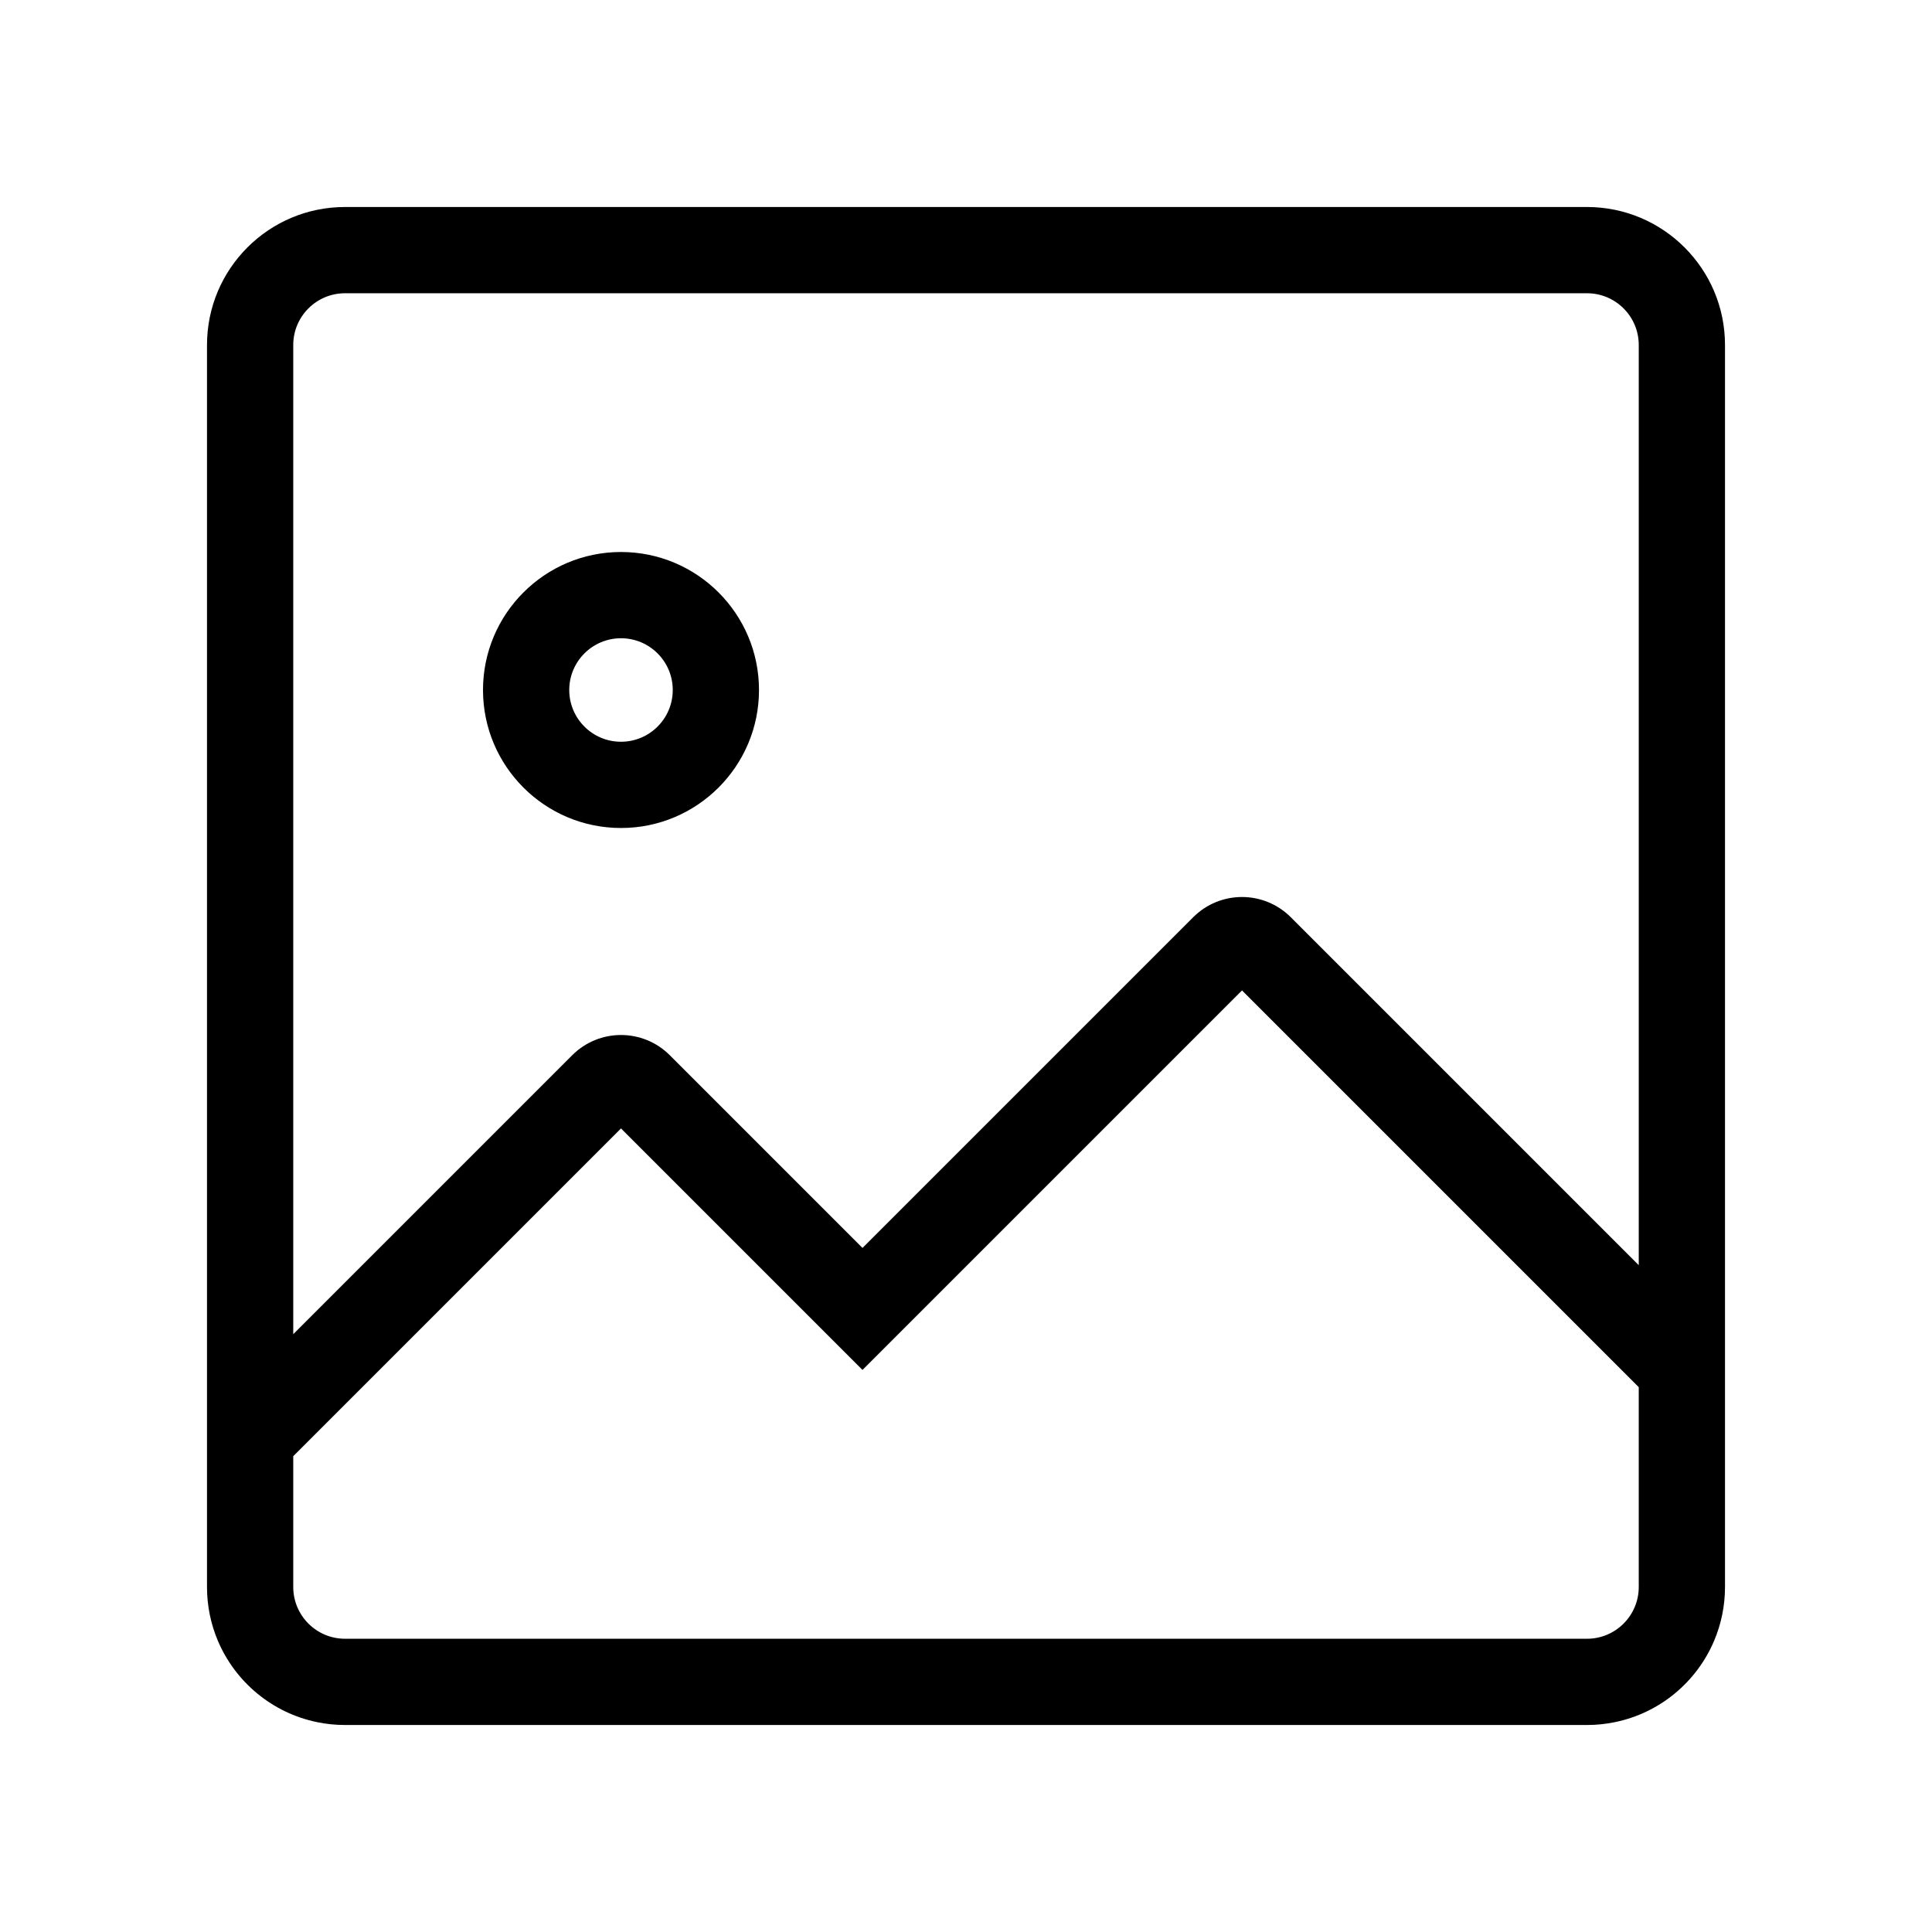 <!-- Generated by IcoMoon.io -->
<svg version="1.1" xmlns="http://www.w3.org/2000/svg" width="28" height="28" viewBox="0 0 28 28">
<title>photo</title>
<path d="M18.707 13.293l5.043 5.043v-13.336c0-0.414-0.336-0.75-0.75-0.75h-18c-0.414 0-0.75 0.336-0.75 0.75v14.336l4.043-4.043c0.195-0.195 0.451-0.293 0.707-0.293s0.512 0.098 0.707 0.293l2.793 2.793 4.793-4.793c0.195-0.195 0.451-0.293 0.707-0.293s0.512 0.098 0.707 0.293zM23 23.75c0.414 0 0.75-0.336 0.75-0.75v-2.896l-5.75-5.75-5.5 5.5-3.5-3.5-4.75 4.75v1.896c0 0.414 0.336 0.75 0.75 0.75h18zM23 3c1.104 0 2 0.896 2 2v18c0 0.276-0.056 0.539-0.157 0.778-0.253 0.599-0.788 1.048-1.44 1.181-0.13 0.027-0.265 0.041-0.403 0.041h-18c-0.138 0-0.273-0.014-0.403-0.041-0.651-0.133-1.187-0.582-1.44-1.181-0.101-0.239-0.157-0.502-0.157-0.778v-18c0-1.104 0.895-2 2-2h18zM9 10.75c0.414 0 0.75-0.336 0.75-0.75s-0.336-0.75-0.75-0.75c-0.414 0-0.75 0.336-0.75 0.75s0.336 0.75 0.75 0.75zM9 8c1.104 0 2 0.896 2 2s-0.896 2-2 2c-1.104 0-2-0.896-2-2s0.896-2 2-2z"></path>
</svg>
